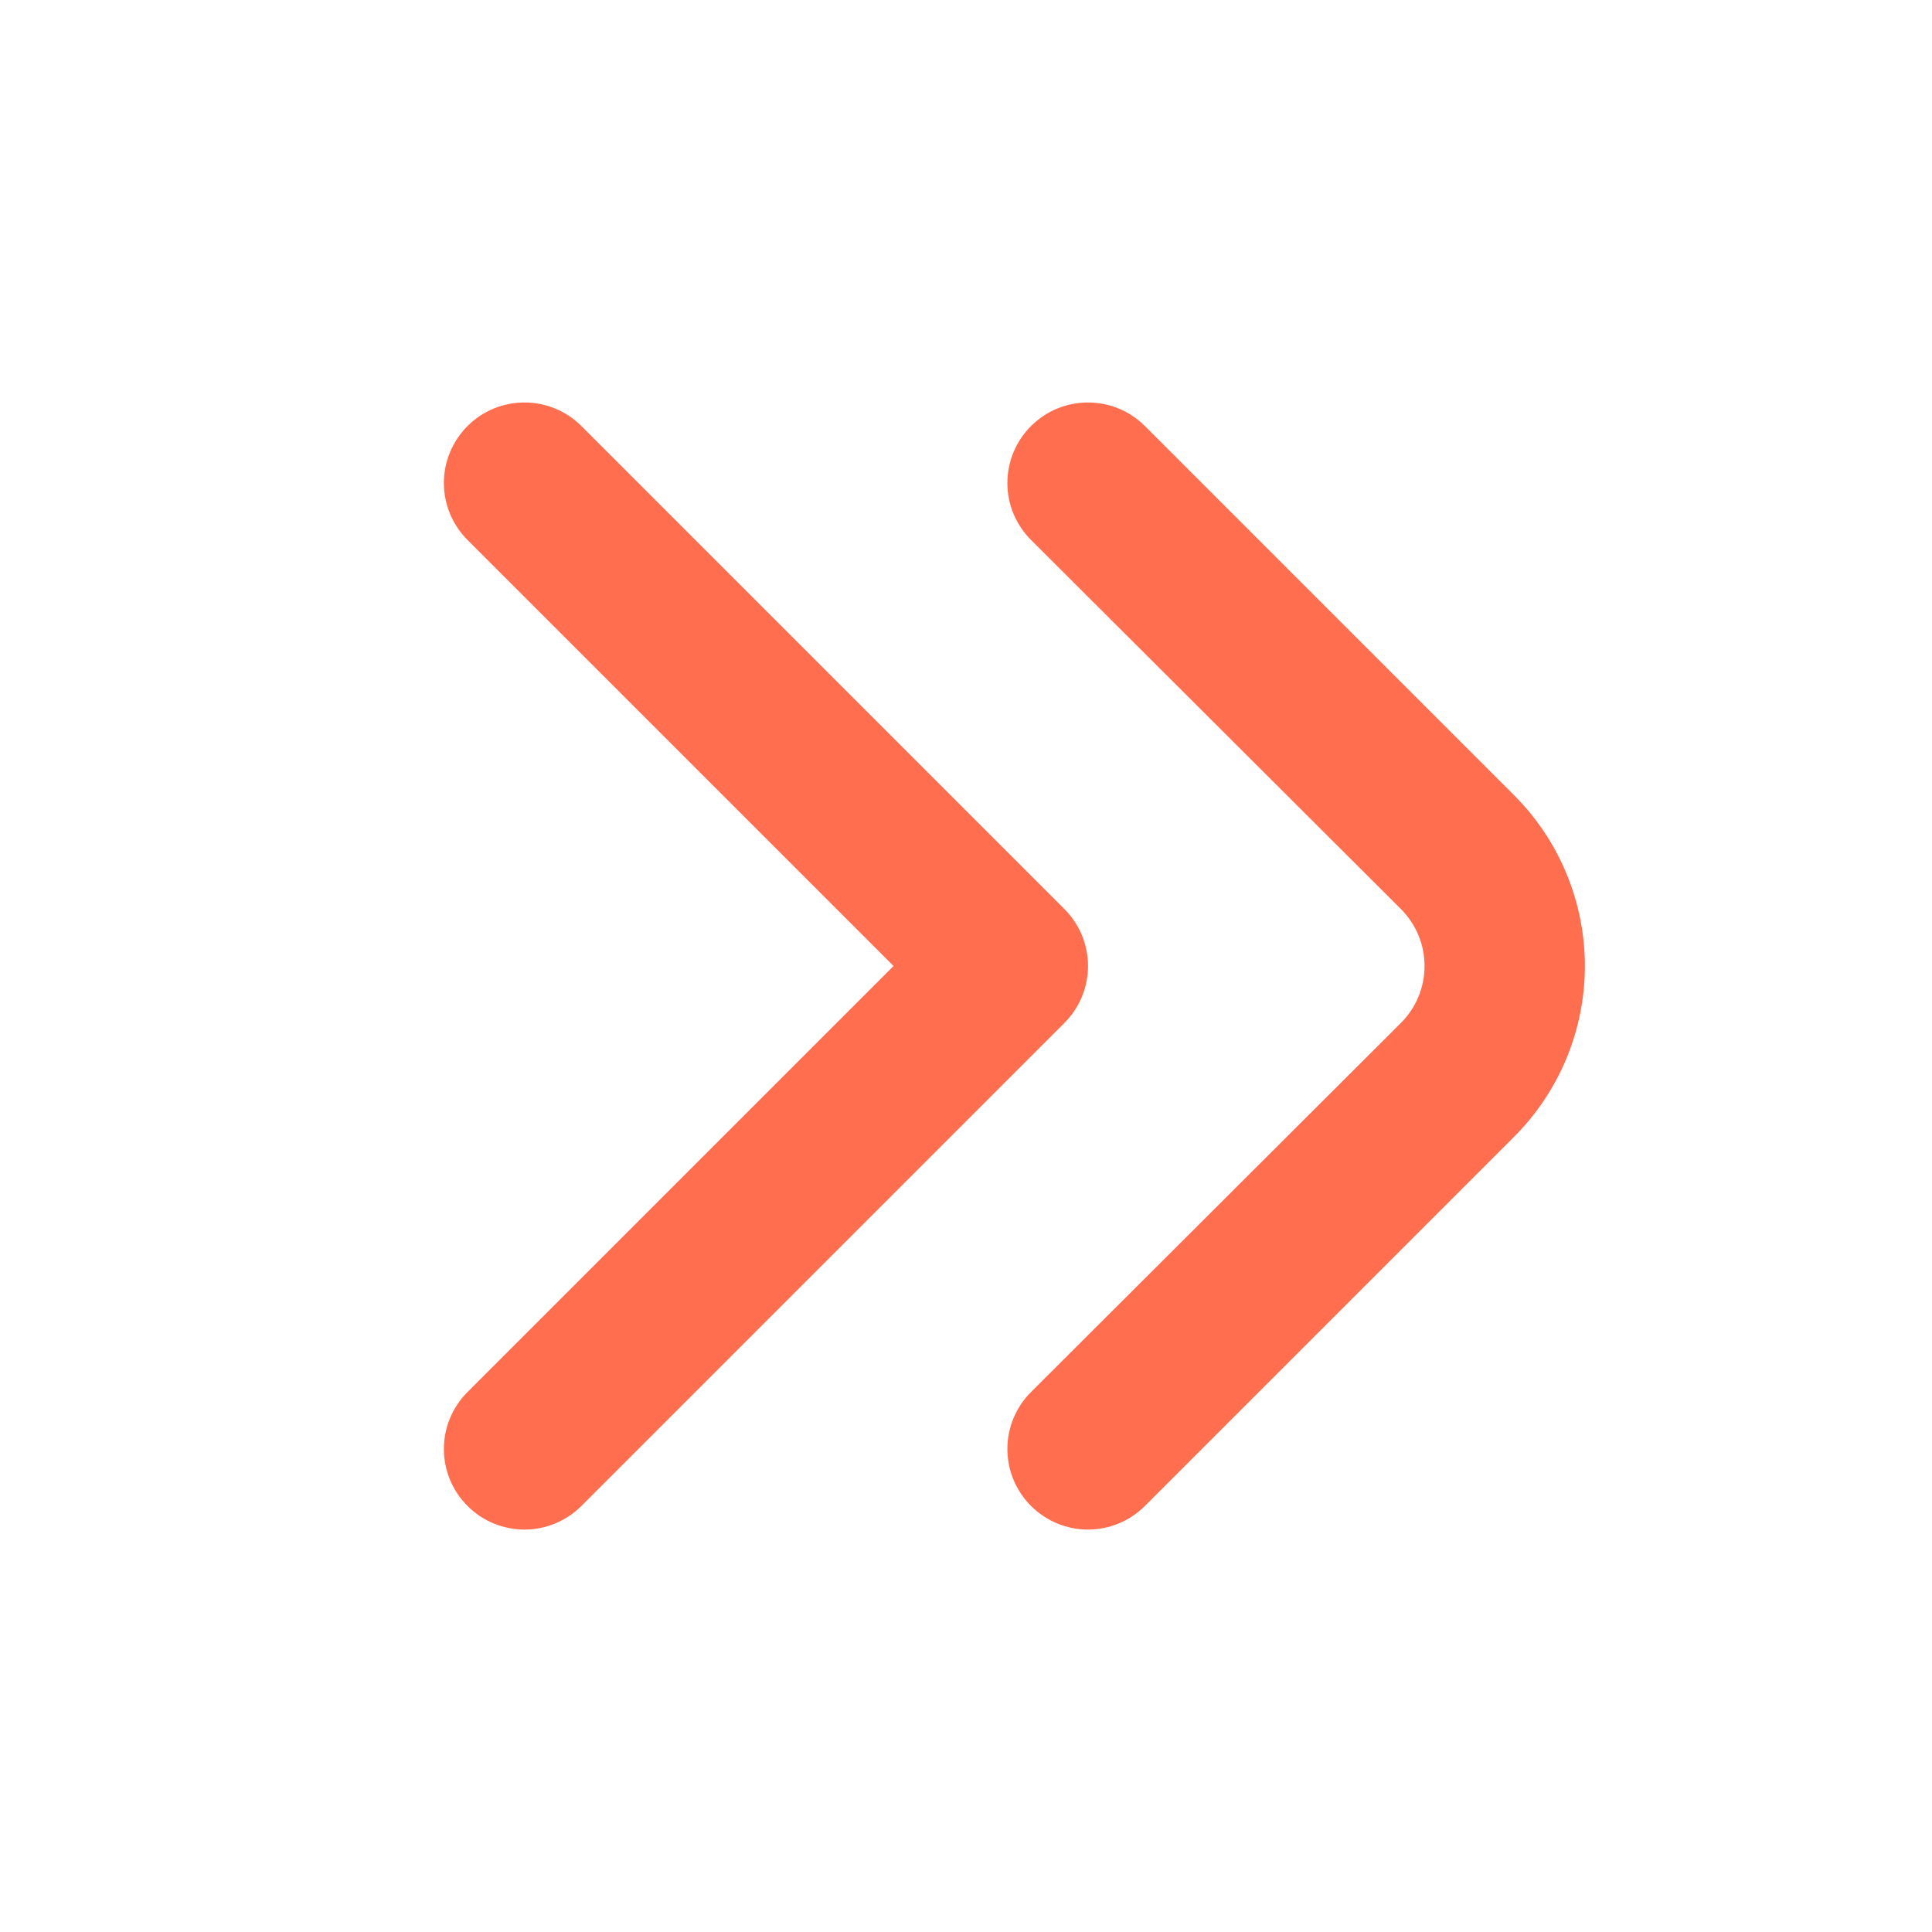 <svg width="24" height="24" viewBox="0 0 24 24" fill="none" xmlns="http://www.w3.org/2000/svg">
<path d="M13.52 5C13.783 5.001 14.034 5.105 14.22 5.29L18.81 9.88C19.372 10.443 19.688 11.205 19.688 12C19.688 12.795 19.372 13.557 18.81 14.12L14.22 18.71C14.033 18.896 13.779 19.001 13.515 19.001C13.251 19.001 12.998 18.896 12.81 18.71C12.716 18.617 12.642 18.506 12.591 18.385C12.54 18.263 12.514 18.132 12.514 18C12.514 17.868 12.54 17.737 12.591 17.615C12.642 17.494 12.716 17.383 12.81 17.29L17.4 12.71C17.494 12.617 17.568 12.506 17.619 12.385C17.67 12.263 17.696 12.132 17.696 12C17.696 11.868 17.67 11.737 17.619 11.615C17.568 11.494 17.494 11.383 17.4 11.29L12.81 6.71C12.716 6.617 12.642 6.506 12.591 6.385C12.54 6.263 12.514 6.132 12.514 6C12.514 5.868 12.54 5.737 12.591 5.615C12.642 5.494 12.716 5.383 12.81 5.29C12.904 5.197 13.014 5.124 13.136 5.074C13.258 5.024 13.389 4.999 13.52 5Z" fill="#FF6F4F"/>
<path d="M6.52 5C6.782 5.001 7.034 5.105 7.22 5.29L13.22 11.29C13.314 11.383 13.388 11.494 13.439 11.615C13.489 11.737 13.516 11.868 13.516 12C13.516 12.132 13.489 12.263 13.439 12.385C13.388 12.506 13.314 12.617 13.22 12.71L7.22 18.71C7.032 18.896 6.779 19.001 6.515 19.001C6.251 19.001 5.997 18.896 5.81 18.71C5.716 18.617 5.642 18.506 5.591 18.385C5.54 18.263 5.514 18.132 5.514 18C5.514 17.868 5.54 17.737 5.591 17.615C5.642 17.494 5.716 17.383 5.81 17.29L11.1 12L5.81 6.71C5.716 6.617 5.642 6.506 5.591 6.385C5.54 6.263 5.514 6.132 5.514 6C5.514 5.868 5.54 5.737 5.591 5.615C5.642 5.494 5.716 5.383 5.81 5.29C5.903 5.197 6.014 5.124 6.136 5.074C6.258 5.024 6.388 4.999 6.52 5Z" fill="#FF6F4F"/>
</svg>
